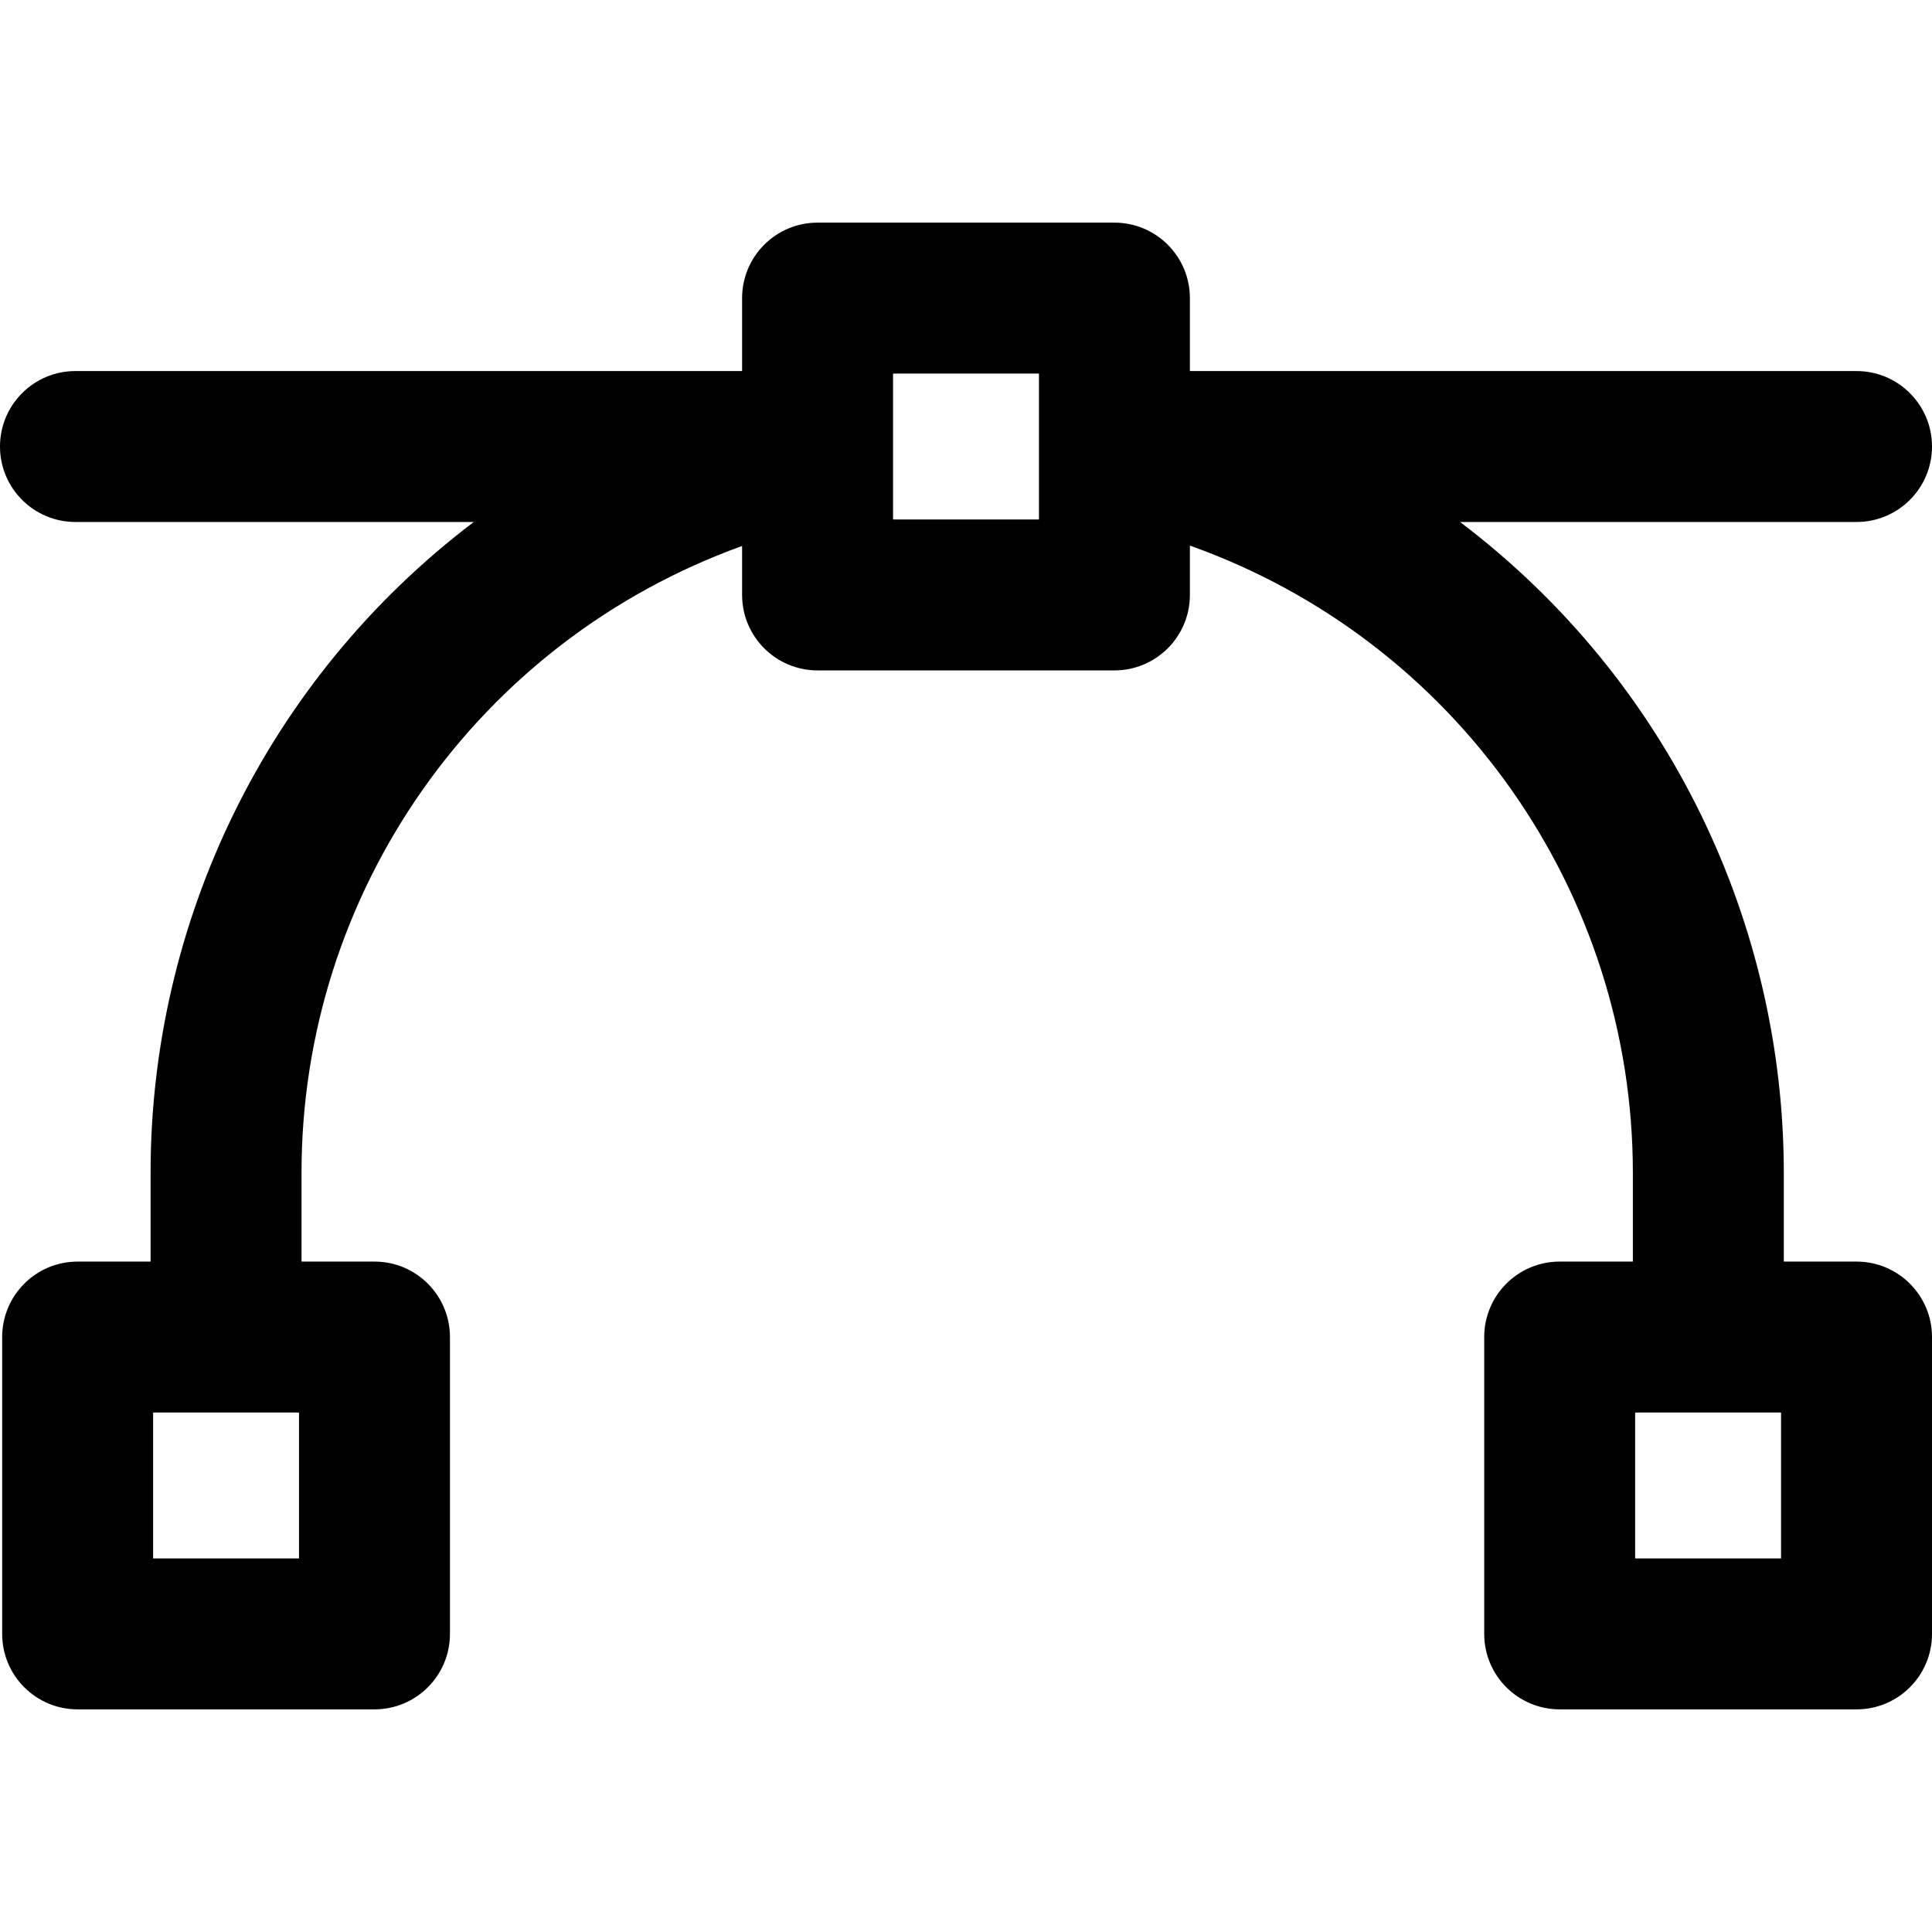 <svg height="512pt" viewBox="0 -58 512 511" width="512pt" xmlns="http://www.w3.org/2000/svg"><path d="m492 275.832h-19.273v-23.473c0-65.527-29.996-130.281-85.801-172.527h105.074c11.047 0 20-8.953 20-20s-8.953-20-20-20h-176.668v-19.332c0-11.047-8.953-20-20-20h-78.668c-11.043 0-20 8.953-20 20v19.332h-176.664c-11.047 0-20 8.953-20 20s8.953 20 20 20h105.551c-55.242 41.898-85.645 106.344-85.645 172.406v23.594h-19.332c-11.047 0-20 8.953-20 20v78.668c0 11.047 8.953 20 20 20h78.668c11.043 0 20-8.953 20-20v-78.668c0-11.047-8.957-20-20-20h-19.336v-23.594c0-74.195 46.5-140.727 116.758-166.047v12.973c0 11.047 8.957 20 20 20h78.668c11.047 0 20-8.953 20-20v-13.078c70.613 25.141 117.395 91.859 117.395 166.273v23.473h-19.395c-11.047 0-20 8.953-20 20v78.668c0 11.047 8.953 20 20 20h78.668c11.047 0 20-8.953 20-20v-78.668c0-11.043-8.953-20-20-20zm-412.758 78.668h-38.668v-38.668h38.668zm157.426-275.332v-19.246c0-.051 0-.098 0-.148v-19.273h38.668v19.371.148 19.145h-38.668zm235.332 275.332h-38.668v-38.668h38.668zm0 0"/></svg>